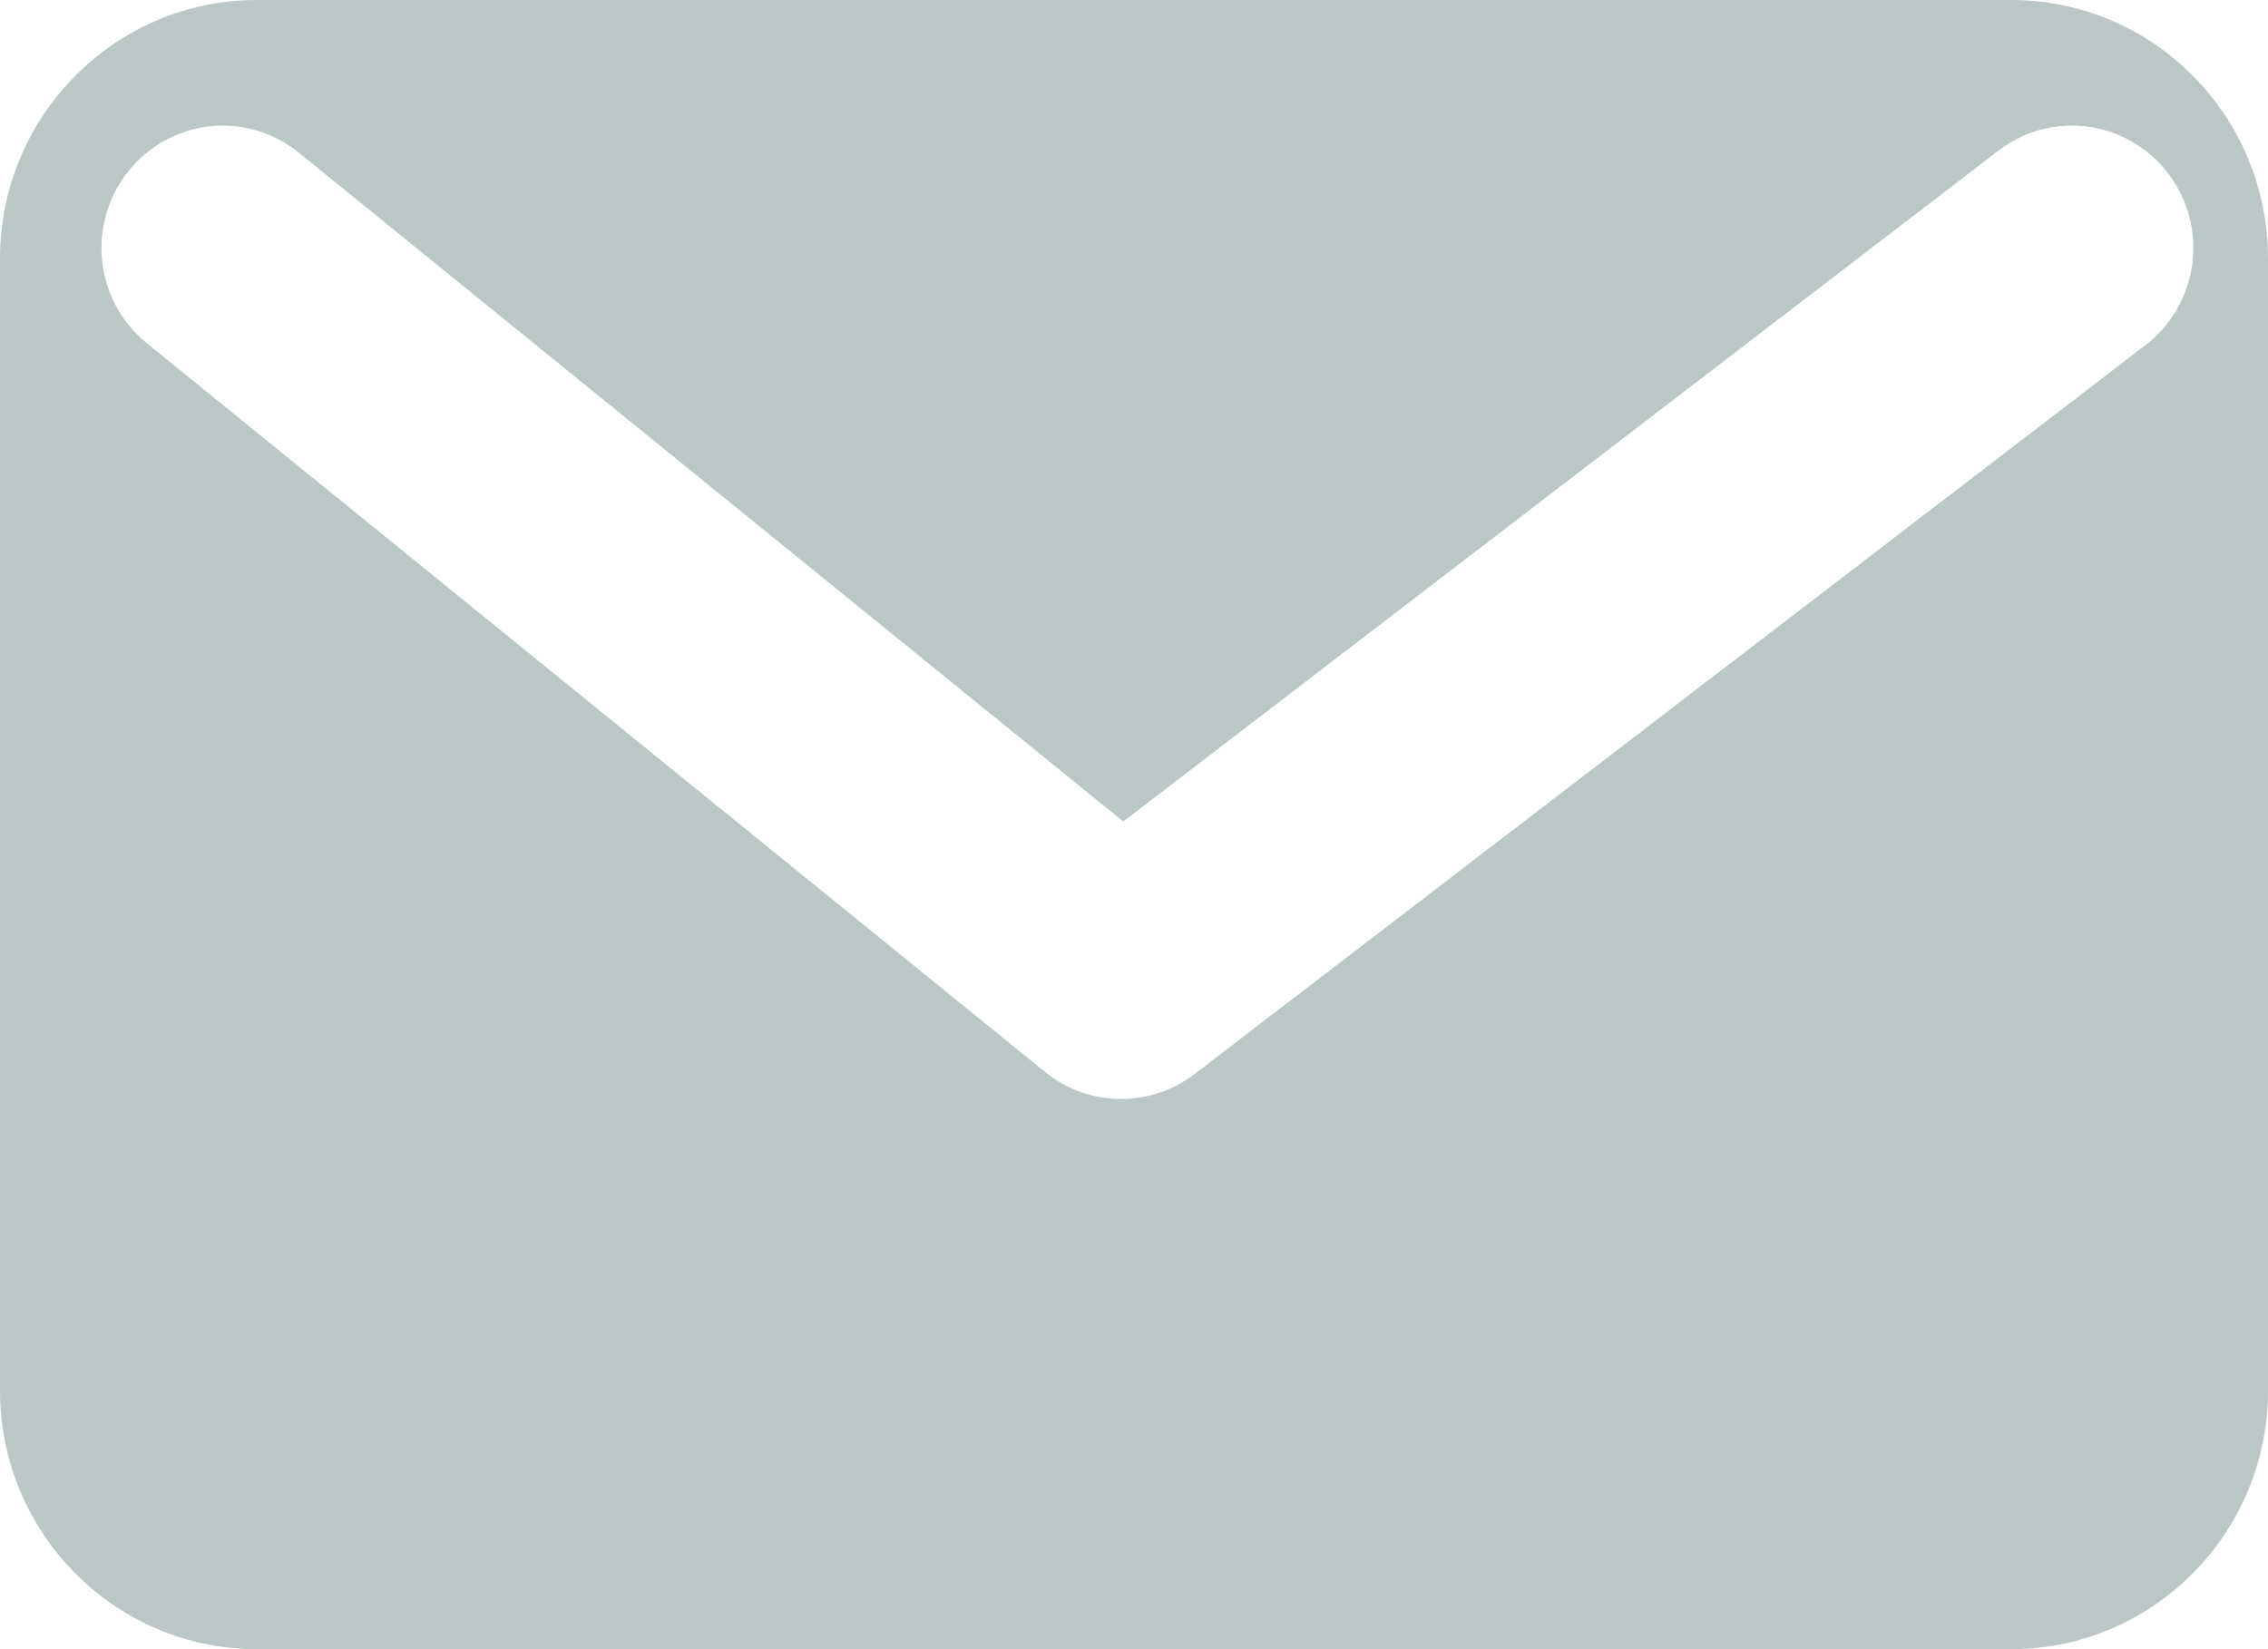 <?xml version="1.0" encoding="UTF-8" standalone="no"?>
<!-- Generator: Adobe Illustrator 16.0.0, SVG Export Plug-In . SVG Version: 6.00 Build 0)  -->

<svg
   xmlns:dc="http://purl.org/dc/elements/1.1/"
   xmlns:cc="http://creativecommons.org/ns#"
   xmlns:rdf="http://www.w3.org/1999/02/22-rdf-syntax-ns#"
   xmlns:svg="http://www.w3.org/2000/svg"
   xmlns="http://www.w3.org/2000/svg"
   xmlns:sodipodi="http://sodipodi.sourceforge.net/DTD/sodipodi-0.dtd"
   xmlns:inkscape="http://www.inkscape.org/namespaces/inkscape"
   version="1.1"
   id="Ebene_2"
   x="0px"
   y="0px"
   width="22"
   height="16"
   viewBox="0 0 22 16"
   enable-background="new 0 0 26.708 19.282"
   xml:space="preserve"
   inkscape:version="0.48.4 r9939"
   sodipodi:docname="mail.svg"><defs
   id="defs7" /><sodipodi:namedview
   pagecolor="#ffffff"
   bordercolor="#666666"
   borderopacity="1"
   objecttolerance="10"
   gridtolerance="10"
   guidetolerance="10"
   inkscape:pageopacity="0"
   inkscape:pageshadow="2"
   inkscape:window-width="1462"
   inkscape:window-height="689"
   id="namedview5"
   showgrid="false"
   fit-margin-top="0"
   fit-margin-left="0"
   fit-margin-right="0"
   fit-margin-bottom="0"
   inkscape:zoom="24.478789"
   inkscape:cx="21.155986"
   inkscape:cy="10.591396"
   inkscape:window-x="2054"
   inkscape:window-y="0"
   inkscape:window-maximized="0"
   inkscape:current-layer="Ebene_2" />
<path
   d="M 19.51,-7.9659723e-7 H 2.491 C 1.117,-7.9659723e-7 0,1.125 0,2.509 V 13.491 c 0,1.384 1.117,2.509 2.491,2.509 H 19.509 C 20.883,16 22,14.875 22,13.491 V 2.509 C 22.001,1.125 20.884,-7.9659723e-7 19.51,-7.9659723e-7 z M 20.811,3.349 11.588,10.42 c -0.211,0.161 -0.462,0.242 -0.713,0.242 -0.262,0 -0.523,-0.087 -0.738,-0.262 L 1.423,3.329 C 0.917,2.919 0.837,2.172 1.245,1.661 1.652,1.151 2.393,1.07 2.9,1.482 l 7.996,6.488 8.49,-6.509 c 0.516,-0.397 1.255,-0.296 1.649,0.226 0.394,0.522 0.293,1.265 -0.224,1.662 z"
   id="path3"
   inkscape:connector-curvature="0"
   style="fill:#b9c7c7" />
</svg>